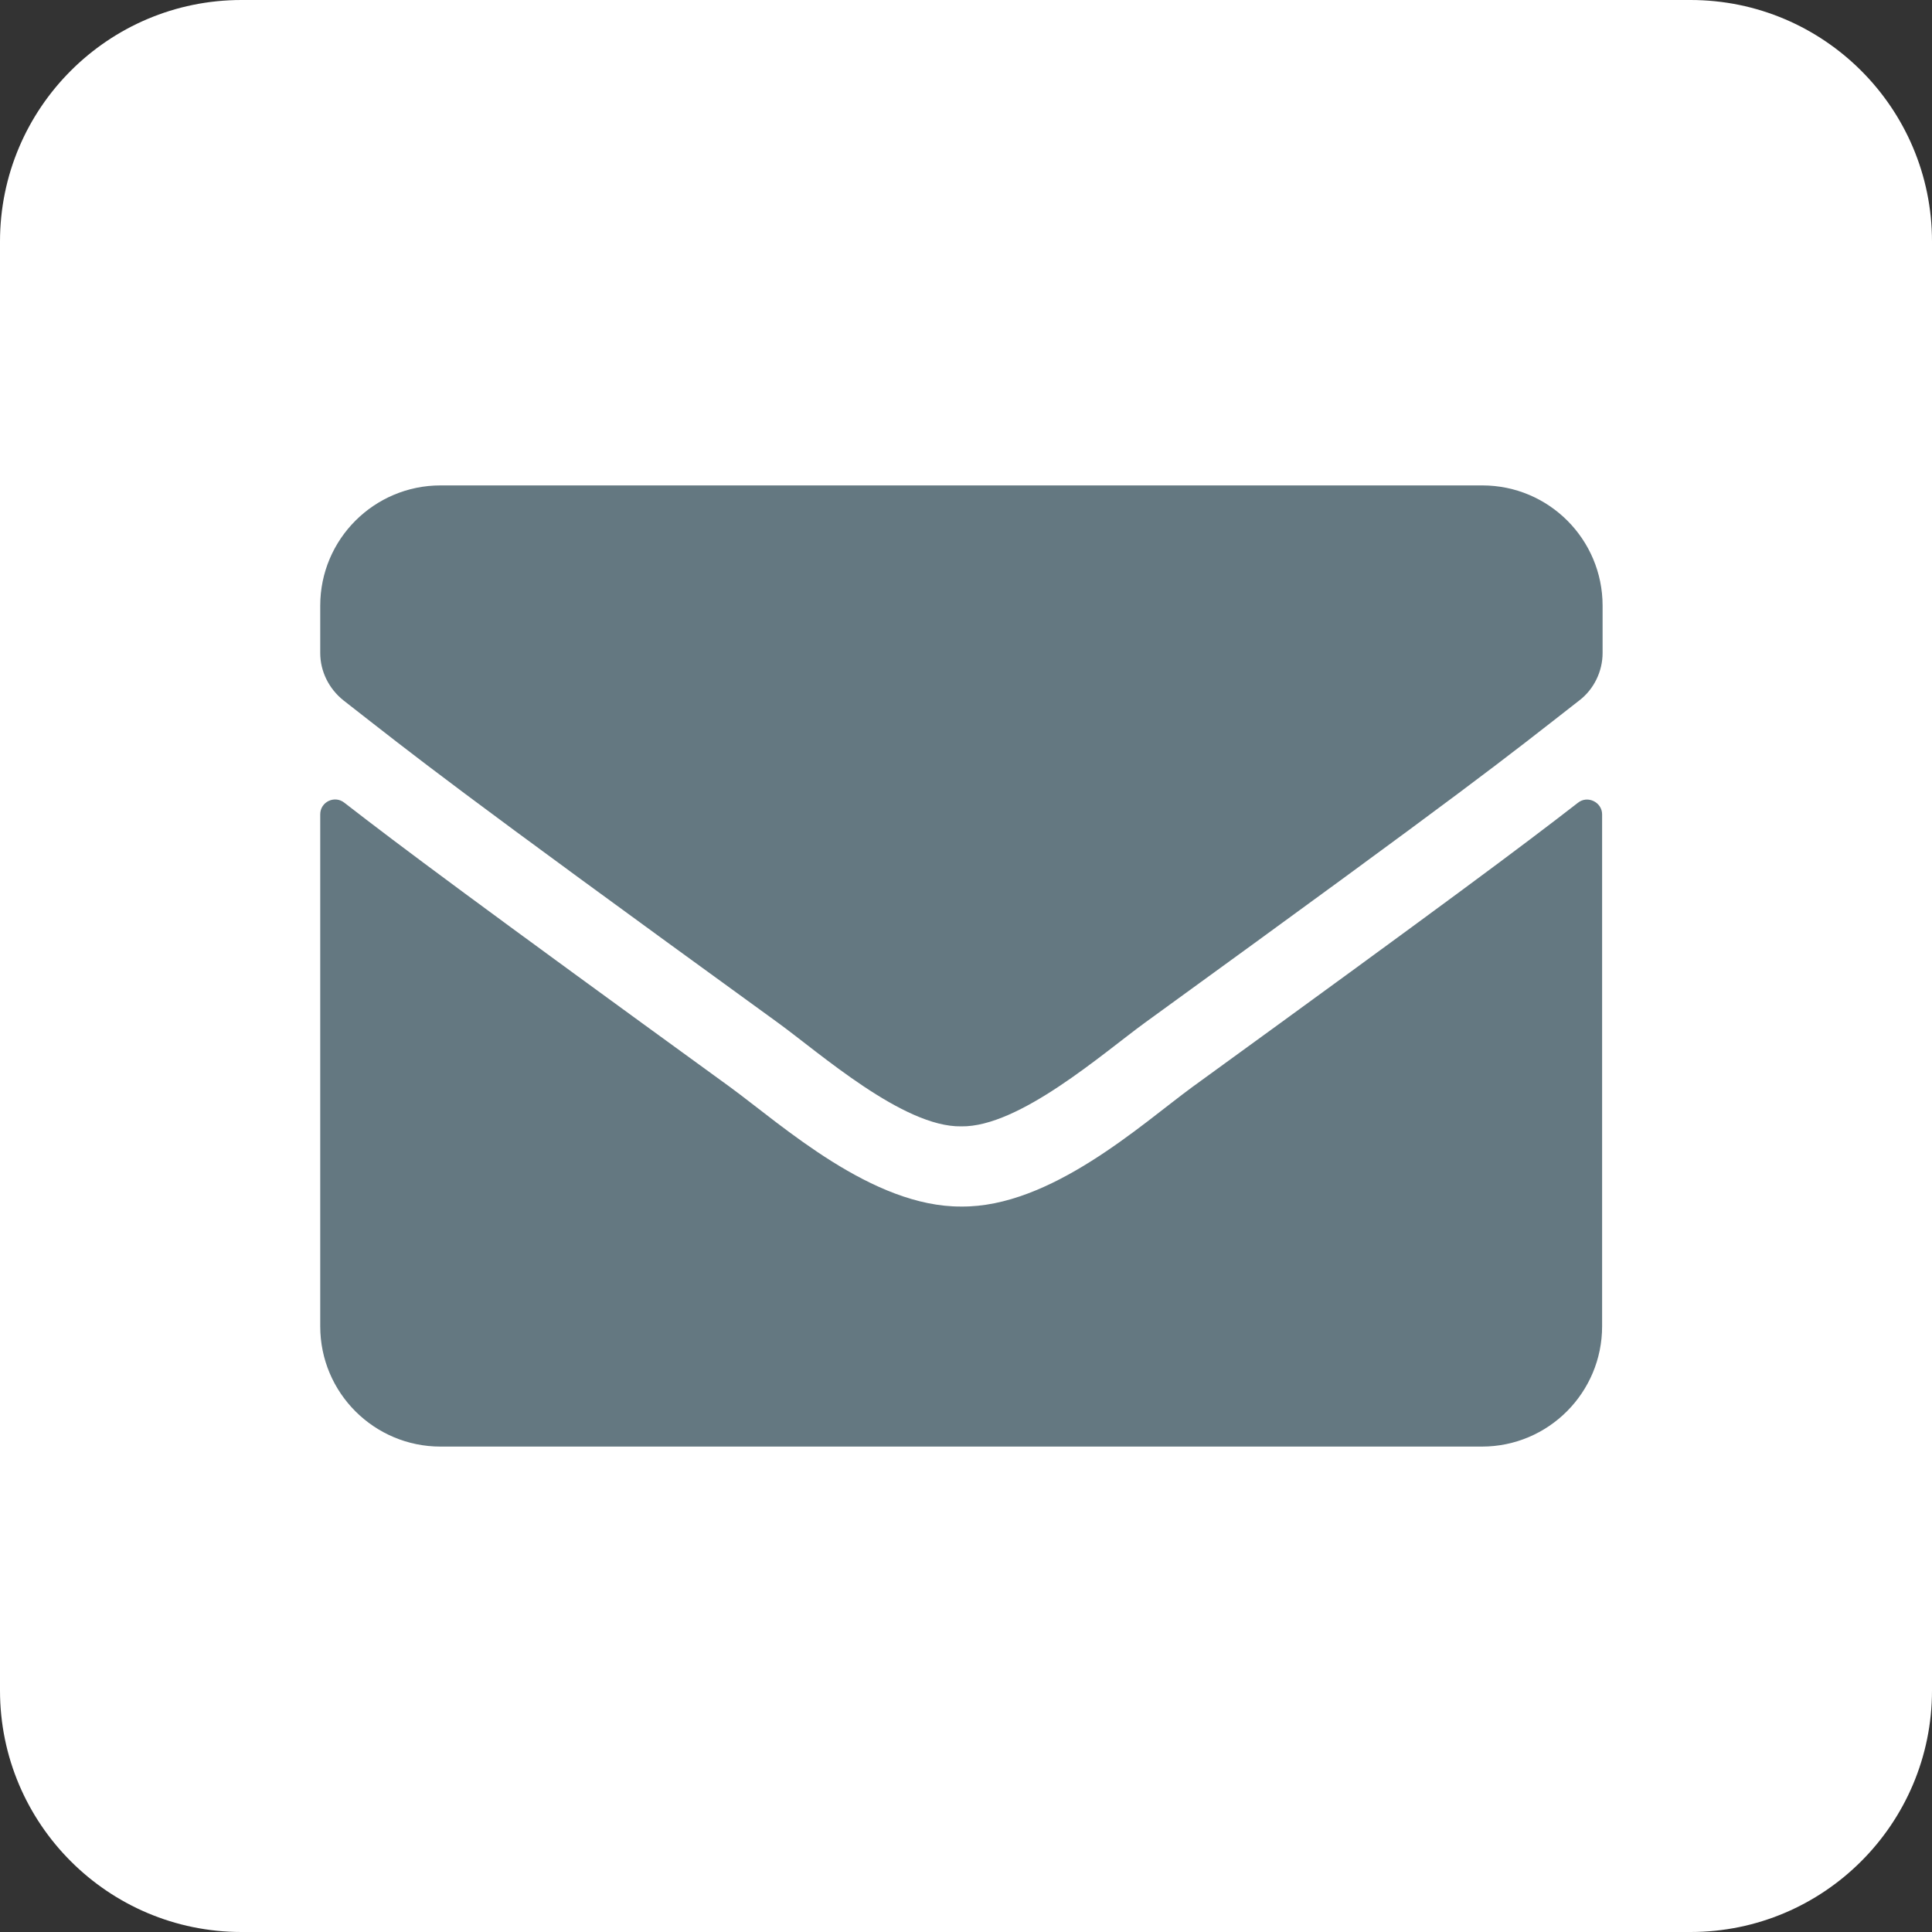 <?xml version="1.0" encoding="utf-8"?>
<!-- Generator: Adobe Illustrator 22.0.1, SVG Export Plug-In . SVG Version: 6.00 Build 0)  -->
<svg version="1.1" id="Layer_1" xmlns="http://www.w3.org/2000/svg" xmlns:xlink="http://www.w3.org/1999/xlink" x="0px" y="0px"
	 viewBox="0 0 400 400" style="enable-background:new 0 0 400 400;" xml:space="preserve">
<rect x="0" y="0" width="400" height="400" fill="#333333" stroke="none"/>
<style type="text/css">
	.st0{fill:#FFFFFF;}
	.st1{fill:#647881;}
</style>
<g id="Dark_Blue">
	<path class="st0" d="M350,400H50c-27.6,0-50-22.4-50-50V50C0,22.4,22.4,0,50,0h300c27.6,0,50,22.4,50,50v300
		C400,377.6,377.6,400,350,400z"/>
</g>
<path class="st1" d="M326.7,166.2c2-1.6,5-0.1,5,2.4v106c0,13.7-11.1,24.9-24.9,24.9H91.2c-13.7,0-24.9-11.1-24.9-24.9v-106
	c0-2.6,3-4,5-2.4c11.6,9,27,20.5,79.9,58.9c10.9,8,29.4,24.8,47.8,24.7c18.5,0.2,37.3-17,47.8-24.7
	C299.7,186.7,315.1,175.2,326.7,166.2z M199,233.2c12,0.2,29.3-15.1,38.1-21.5c68.8-49.9,74-54.3,89.9-66.7c3-2.3,4.8-6,4.8-9.8
	v-9.8c0-13.7-11.1-24.9-24.9-24.9H91.2c-13.7,0-24.9,11.1-24.9,24.9v9.8c0,3.8,1.8,7.4,4.8,9.8c15.9,12.4,21.1,16.8,89.9,66.7
	C169.7,218,187,233.4,199,233.2L199,233.2z"/>
</svg>
